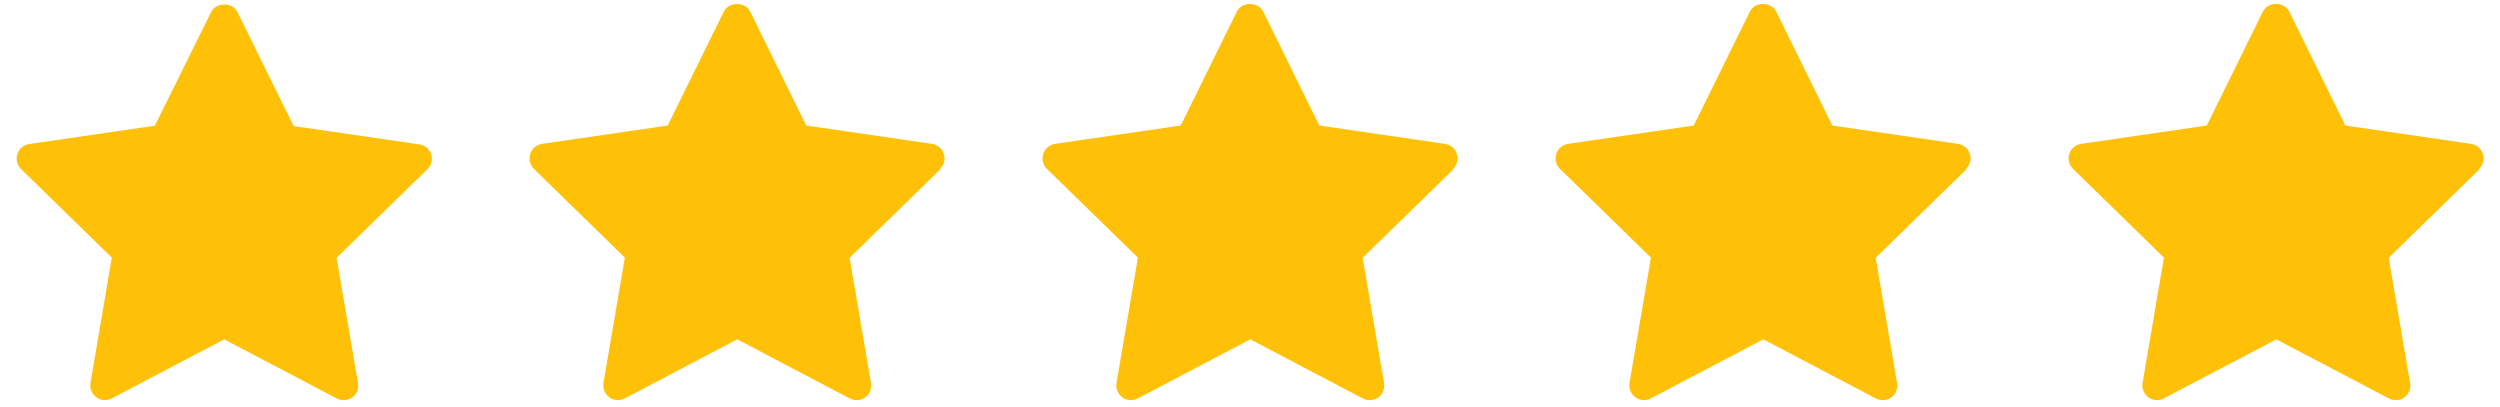 <svg width="86" height="14" viewBox="0 0 86 14" fill="none" xmlns="http://www.w3.org/2000/svg">
<path d="M14.709 5.815L11.579 8.868L12.316 13.182C12.363 13.453 12.18 13.718 11.903 13.759C11.797 13.777 11.679 13.759 11.585 13.706L7.713 11.673L3.842 13.706C3.594 13.836 3.294 13.742 3.164 13.494C3.111 13.394 3.093 13.282 3.111 13.176L3.847 8.862L0.724 5.815C0.524 5.621 0.524 5.303 0.712 5.102C0.789 5.026 0.889 4.973 1.001 4.955L5.327 4.324L7.265 0.411C7.436 0.069 7.996 0.069 8.167 0.411L10.1 4.336L14.426 4.967C14.703 5.008 14.891 5.261 14.85 5.538C14.832 5.644 14.785 5.745 14.703 5.821L14.709 5.815ZM32.356 5.815L29.227 8.868L29.964 13.182C30.011 13.453 29.828 13.718 29.551 13.759C29.445 13.777 29.328 13.759 29.233 13.706L25.361 11.673L21.49 13.706C21.242 13.836 20.942 13.742 20.812 13.494C20.759 13.394 20.741 13.282 20.759 13.176L21.495 8.862L18.366 5.809C18.166 5.615 18.166 5.297 18.355 5.096C18.431 5.02 18.531 4.967 18.643 4.949L22.969 4.318L24.902 0.394C25.073 0.052 25.633 0.052 25.803 0.394L27.736 4.318L32.062 4.949C32.339 4.99 32.527 5.244 32.486 5.521C32.468 5.627 32.421 5.727 32.339 5.803L32.356 5.815ZM50.005 5.815L46.875 8.868L47.612 13.182C47.659 13.453 47.477 13.718 47.2 13.759C47.093 13.777 46.975 13.759 46.881 13.706L43.01 11.673L39.138 13.706C38.89 13.836 38.59 13.742 38.46 13.494C38.407 13.394 38.389 13.282 38.407 13.176L39.144 8.862L36.014 5.809C35.814 5.615 35.814 5.297 36.003 5.096C36.079 5.02 36.179 4.967 36.291 4.949L40.617 4.318L42.55 0.394C42.721 0.052 43.281 0.052 43.452 0.394L45.384 4.318L49.71 4.949C49.987 4.99 50.175 5.244 50.134 5.521C50.117 5.627 50.069 5.727 49.987 5.803L50.005 5.815ZM67.653 5.815L64.523 8.868L65.26 13.182C65.307 13.453 65.124 13.718 64.847 13.759C64.742 13.777 64.624 13.759 64.529 13.706L60.657 11.673L56.786 13.706C56.538 13.836 56.238 13.742 56.108 13.494C56.055 13.394 56.037 13.282 56.055 13.176L56.792 8.862L53.662 5.809C53.462 5.615 53.462 5.297 53.651 5.096C53.727 5.02 53.827 4.967 53.939 4.949L58.265 4.318L60.198 0.394C60.369 0.052 60.929 0.052 61.099 0.394L63.032 4.318L67.358 4.949C67.635 4.99 67.824 5.244 67.782 5.521C67.765 5.627 67.718 5.727 67.635 5.803L67.653 5.815ZM85.301 5.815L82.171 8.868L82.908 13.182C82.955 13.453 82.773 13.718 82.496 13.759C82.389 13.777 82.272 13.759 82.177 13.706L78.306 11.673L74.434 13.706C74.186 13.836 73.886 13.742 73.756 13.494C73.703 13.394 73.685 13.282 73.703 13.176L74.44 8.862L71.311 5.809C71.11 5.615 71.11 5.297 71.299 5.096C71.375 5.02 71.475 4.967 71.587 4.949L75.913 4.318L77.846 0.394C78.017 0.052 78.577 0.052 78.748 0.394L80.68 4.318L85.006 4.949C85.283 4.99 85.472 5.244 85.43 5.521C85.413 5.627 85.366 5.727 85.283 5.803L85.301 5.815Z" fill="#FFC107"/>
</svg>

